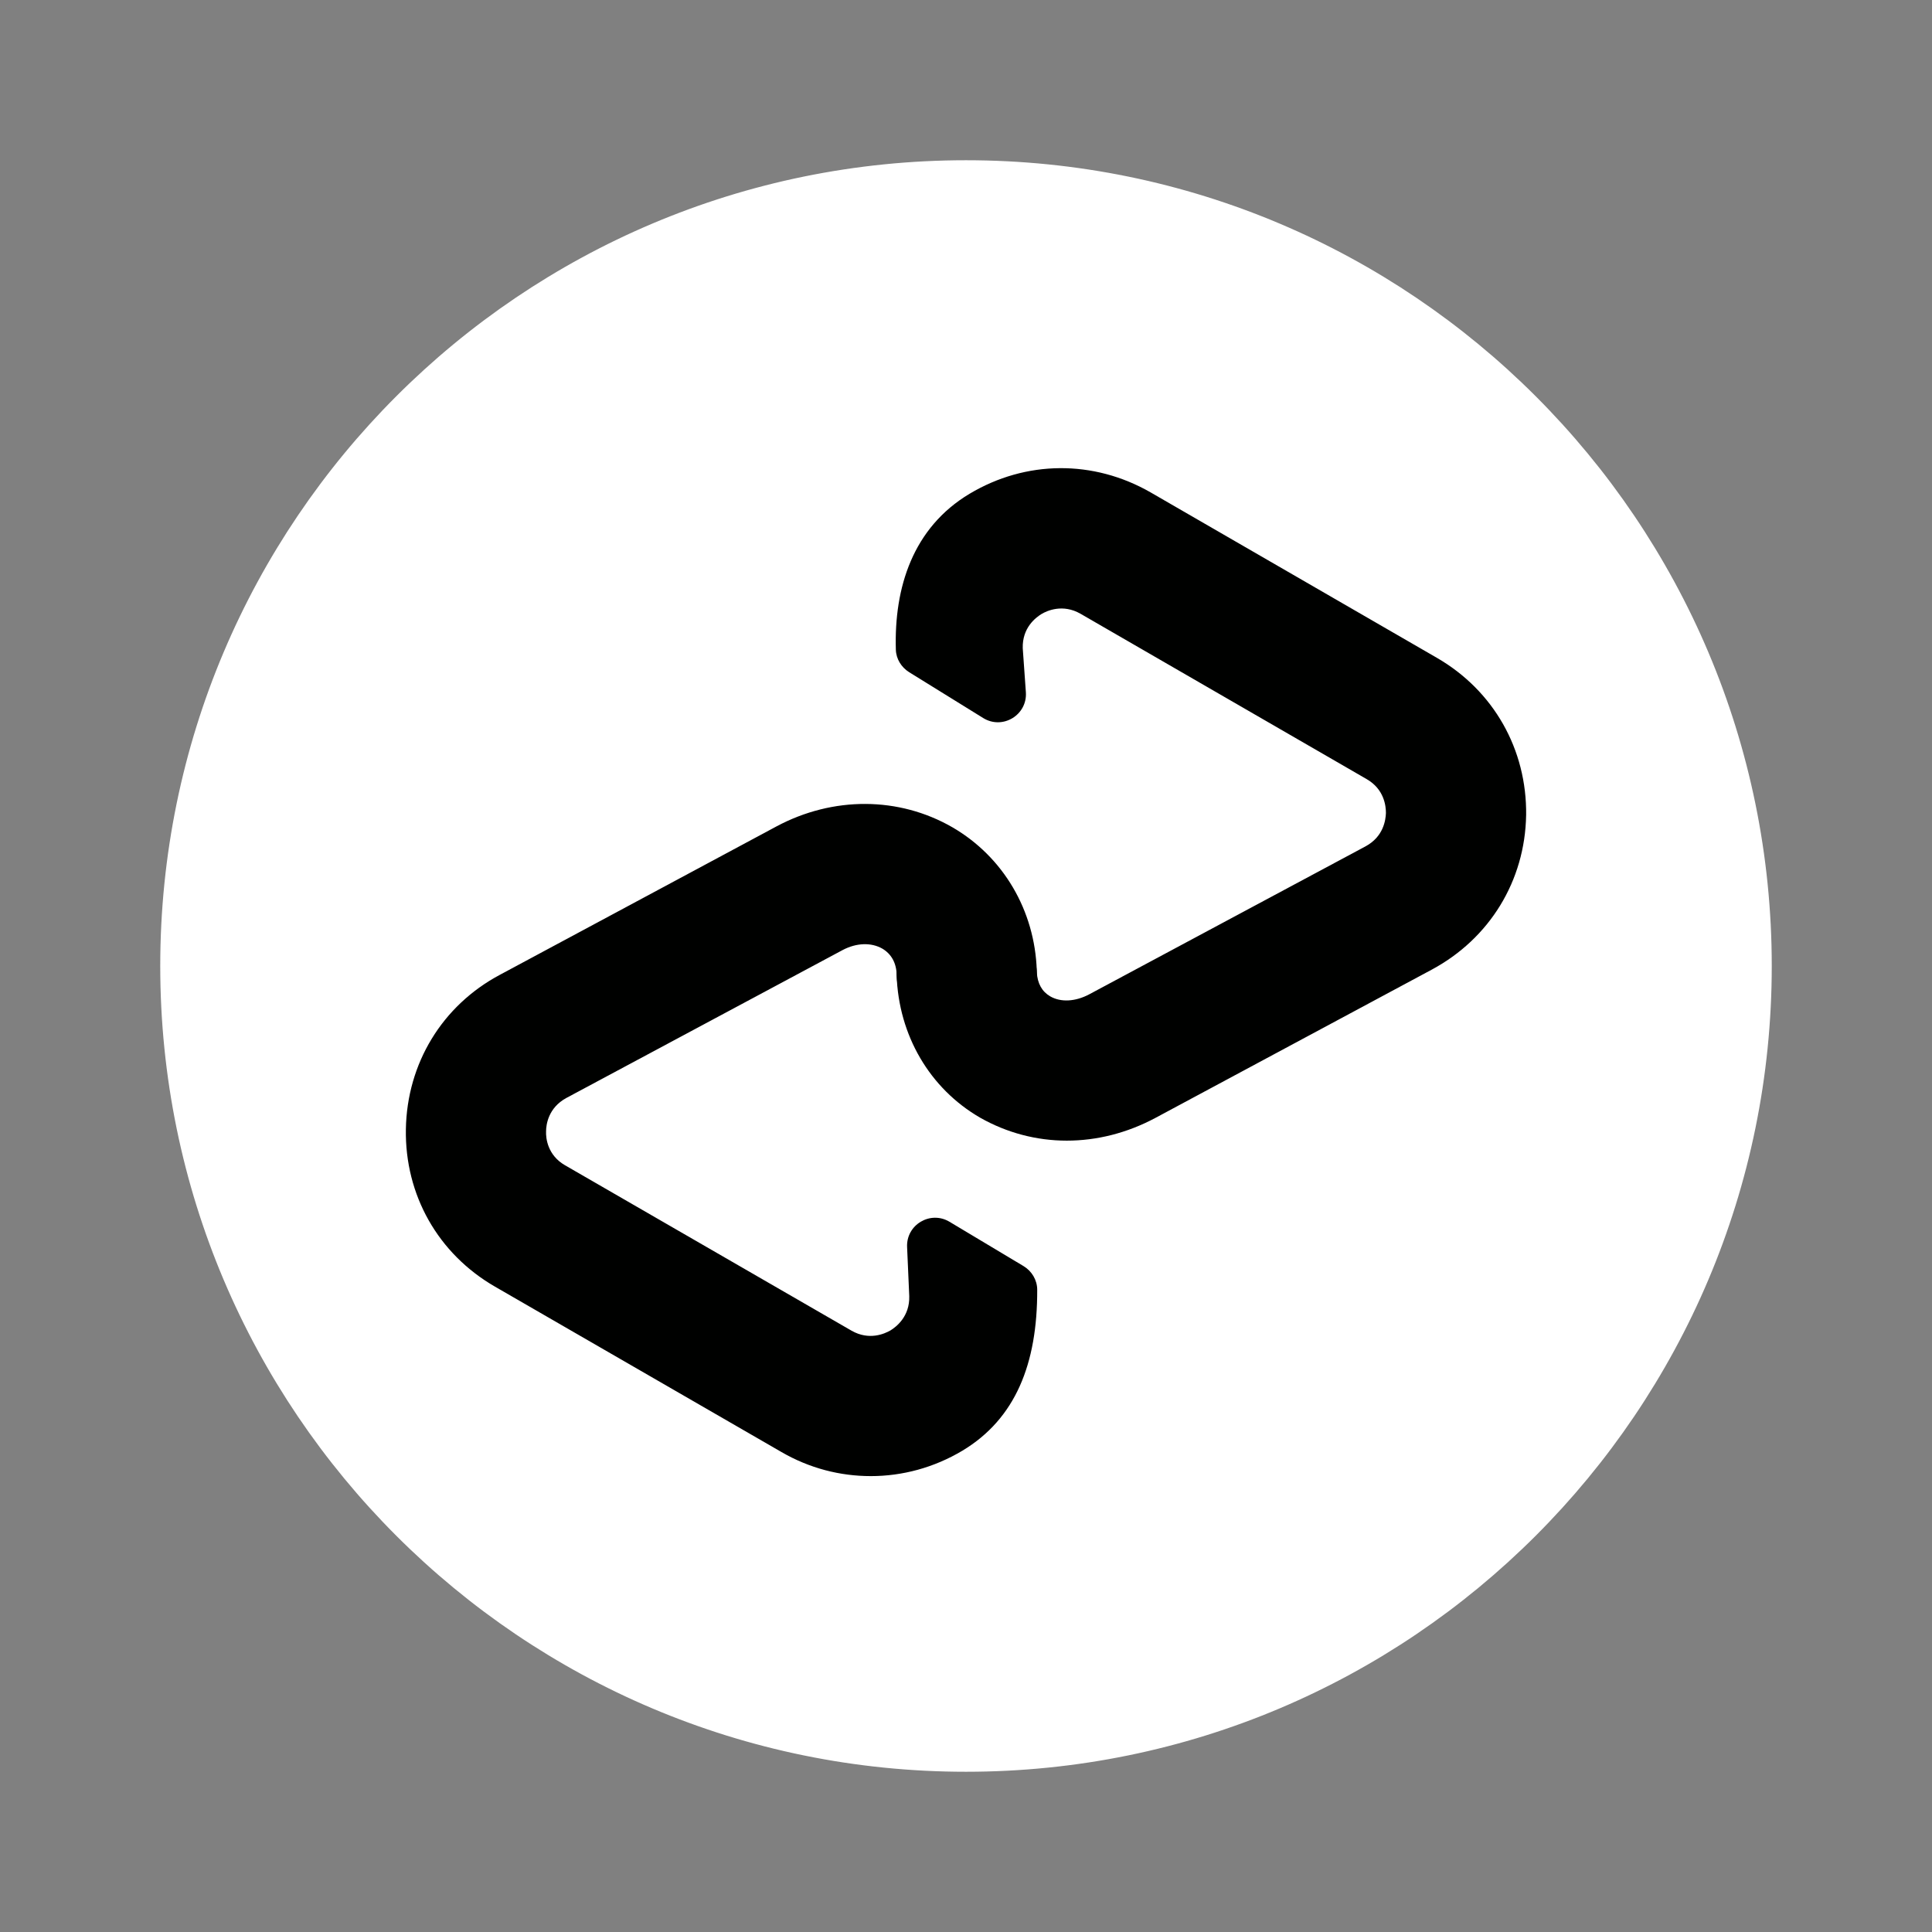 <svg xmlns="http://www.w3.org/2000/svg" width="48" height="48" viewBox="0 0 172 172" style="fill:#ffffff"><rect x="0" y="0" width="172" height="172" fill="#808080" stroke="none"/><g fill="none" stroke-linejoin="none" stroke-miterlimit="10" font-family="none" font-weight="none" font-size="none" text-anchor="none" style="mix-blend-mode:normal"><g stroke="#ffffff" stroke-linejoin="round" stroke-width=".994"><path d="M157.237 86c0 39.337-31.9 71.237-71.237 71.237-39.337 0-71.237-31.9-71.237-71.237 0-39.337 31.9-71.237 71.237-71.237 39.337 0 71.237 31.9 71.237 71.237z" fill="#ffffff"/><path d="M85.69 129.144c-2.543 1.521-5.364 2.269-8.16 2.269-2.746 0-5.464-.698-7.961-2.144L44.07 114.548c-5.065-2.921-8.035-8.16-7.936-14.023.1-5.838 3.22-11.003 8.385-13.749l24.602-13.2c5.04-2.696 10.903-2.671 15.669.075 4.516 2.622 7.334 7.384 7.512 12.751.1 3.444-2.597 6.337-6.037 6.436-3.544.1-6.337-2.597-6.436-6.037-.025-1.072-.474-1.87-1.272-2.344-.997-.573-2.319-.524-3.544.125L50.41 97.754c-1.596.873-1.795 2.369-1.795 2.971-.025.598.125 2.119 1.695 3.02l25.499 14.721c1.571.898 2.946.274 3.469-.025.524-.324 1.72-1.247 1.67-3.045l-.192-4.374c-.089-1.988 2.069-3.273 3.776-2.251l6.586 3.943c.737.442 1.218 1.24 1.222 2.101.021 6.607-1.938 11.49-6.65 14.329z" fill="#000100"/><path d="M135.866 72.579c-.1 5.838-3.245 10.978-8.409 13.749L102.855 99.528c-2.522 1.346-5.215 2.02-7.886 2.02-2.696 0-5.339-.698-7.711-2.044-4.491-2.597-7.259-7.334-7.434-12.702-.1-3.444 2.597-6.337 6.037-6.436h.381c3.402 0 5.856 2.803 6.062 6.201.061.987.456 1.706 1.19 2.134.947.549 2.244.474 3.469-.175l24.602-13.175c1.621-.873 1.795-2.369 1.82-2.971 0-.623-.15-2.119-1.72-3.02l-25.474-14.721c-1.571-.898-2.971-.274-3.469.025-.524.324-1.72 1.222-1.67 3.045.11 1.571.203 2.86.278 3.918.142 2.03-2.073 3.366-3.8 2.297l-6.582-4.075c-.702-.435-1.168-1.186-1.193-2.009-.164-5.524 1.507-10.853 6.561-13.88 5.015-2.995 11.027-3.045 16.117-.125l25.474 14.721c5.065 2.921 8.035 8.16 7.961 14.023z" fill="#000100"/></g><path d="M.516 171.484V.516h170.968v170.968z" stroke-linejoin="miter"/><g stroke-linejoin="miter"><path d="M157.237 86c0 39.337-31.9 71.237-71.237 71.237-39.337 0-71.237-31.9-71.237-71.237 0-39.337 31.9-71.237 71.237-71.237 39.337 0 71.237 31.9 71.237 71.237z" fill="#ffffff"/><path d="M85.69 129.144c-2.543 1.521-5.364 2.269-8.16 2.269-2.746 0-5.464-.698-7.961-2.144L44.07 114.548c-5.065-2.921-8.035-8.16-7.936-14.023.1-5.838 3.22-11.003 8.385-13.749l24.602-13.2c5.04-2.696 10.903-2.671 15.669.075 4.516 2.622 7.334 7.384 7.512 12.751.1 3.444-2.597 6.337-6.037 6.436-3.544.1-6.337-2.597-6.436-6.037-.025-1.072-.474-1.87-1.272-2.344-.997-.573-2.319-.524-3.544.125L50.41 97.754c-1.596.873-1.795 2.369-1.795 2.971-.025.598.125 2.119 1.695 3.02l25.499 14.721c1.571.898 2.946.274 3.469-.025.524-.324 1.72-1.247 1.67-3.045l-.192-4.374c-.089-1.988 2.069-3.273 3.776-2.251l6.586 3.943c.737.442 1.218 1.24 1.222 2.101.021 6.607-1.938 11.49-6.65 14.329z" fill="#000100"/><path d="M135.866 72.579c-.1 5.838-3.245 10.978-8.409 13.749L102.855 99.528c-2.522 1.346-5.215 2.02-7.886 2.02-2.696 0-5.339-.698-7.711-2.044-4.491-2.597-7.259-7.334-7.434-12.702-.1-3.444 2.597-6.337 6.037-6.436h.381c3.402 0 5.856 2.803 6.062 6.201.061.987.456 1.706 1.19 2.134.947.549 2.244.474 3.469-.175l24.602-13.175c1.621-.873 1.795-2.369 1.82-2.971 0-.623-.15-2.119-1.72-3.02l-25.474-14.721c-1.571-.898-2.971-.274-3.469.025-.524.324-1.72 1.222-1.67 3.045.11 1.571.203 2.86.278 3.918.142 2.03-2.073 3.366-3.8 2.297l-6.582-4.075c-.702-.435-1.168-1.186-1.193-2.009-.164-5.524 1.507-10.853 6.561-13.88 5.015-2.995 11.027-3.045 16.117-.125l25.474 14.721c5.065 2.921 8.035 8.16 7.961 14.023z" fill="#000100"/></g></g></svg>